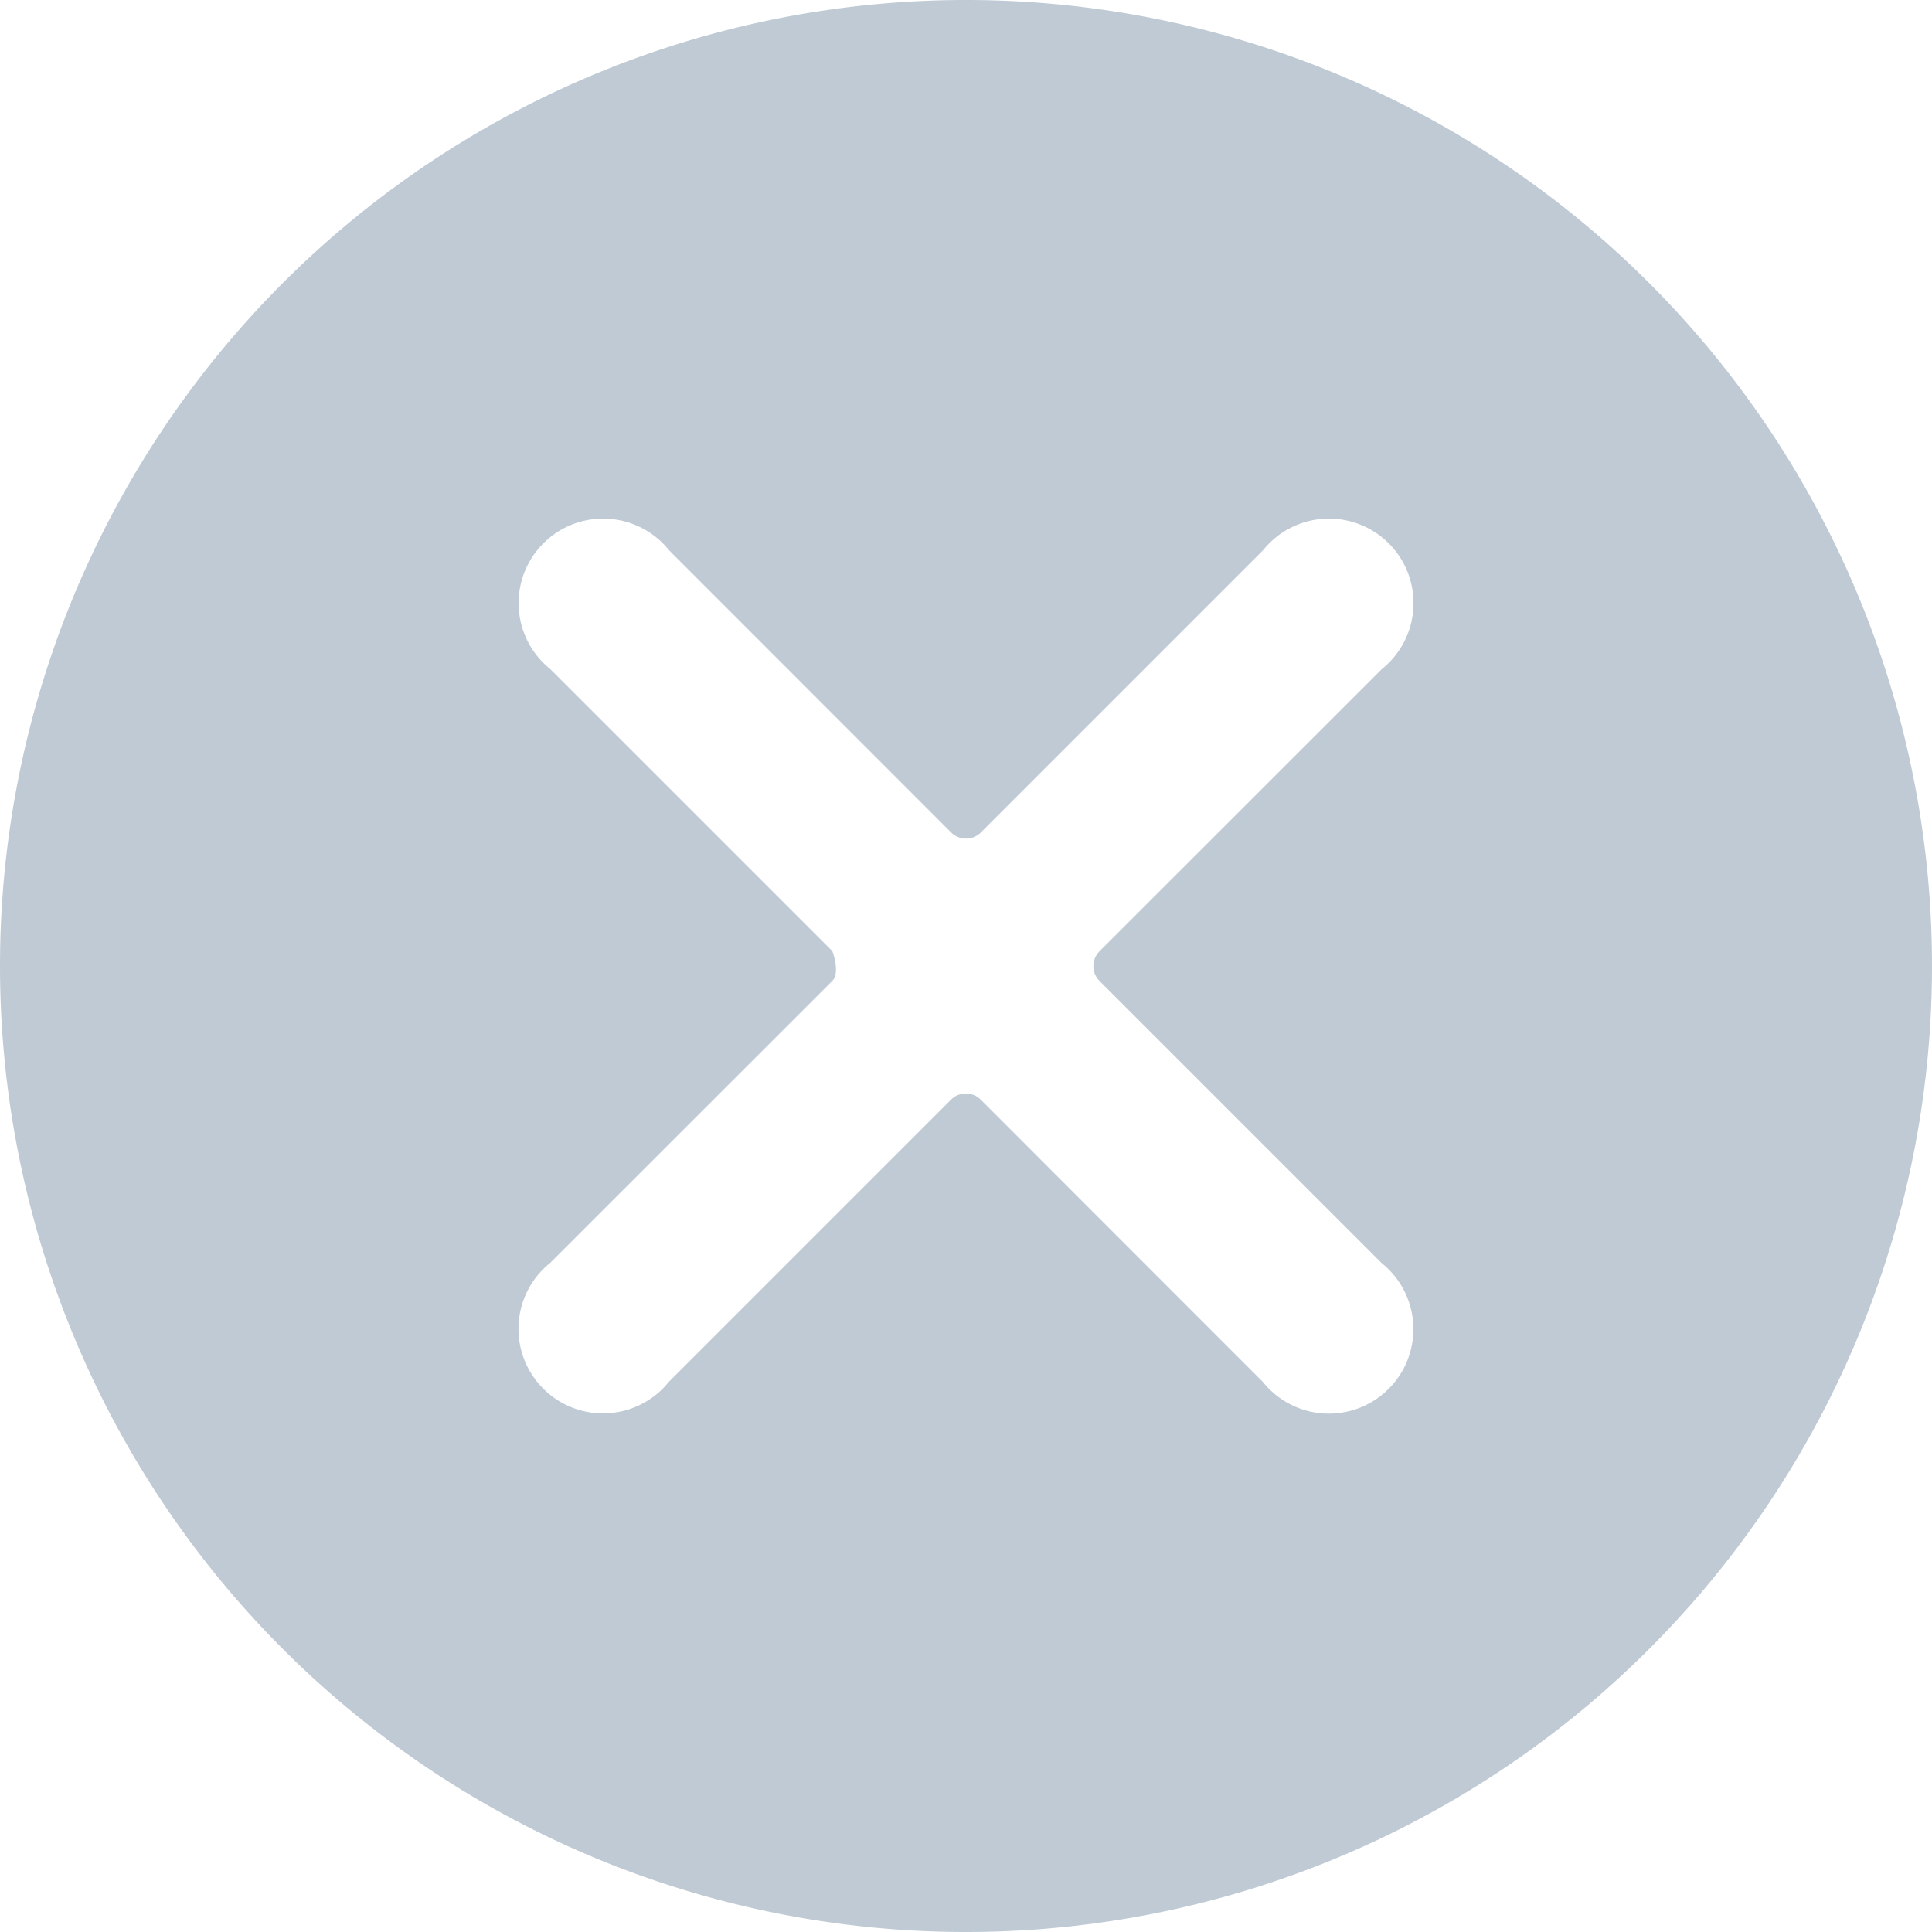 <svg xmlns="http://www.w3.org/2000/svg" width="16" height="16" viewBox="0 0 16 16">
  <path id="remove-circle" d="M8.5,16.5a8,8,0,1,0-8-8,8,8,0,0,0,8,8ZM5.057,6.041a.7.7,0,1,1,.984-.984L8.377,7.394a.174.174,0,0,0,.246,0l2.337-2.337a.7.7,0,1,1,.984.984L9.606,8.378a.174.174,0,0,0,0,.246l2.337,2.337a.7.7,0,1,1-.984.984L8.622,9.607a.174.174,0,0,0-.246,0L6.04,11.943a.7.7,0,1,1-.984-.984L7.393,8.623c.068-.068,0-.246,0-.246Z" transform="translate(-0.5 -0.5)" fill="#9bacbc" opacity="0.638"/>
</svg>
